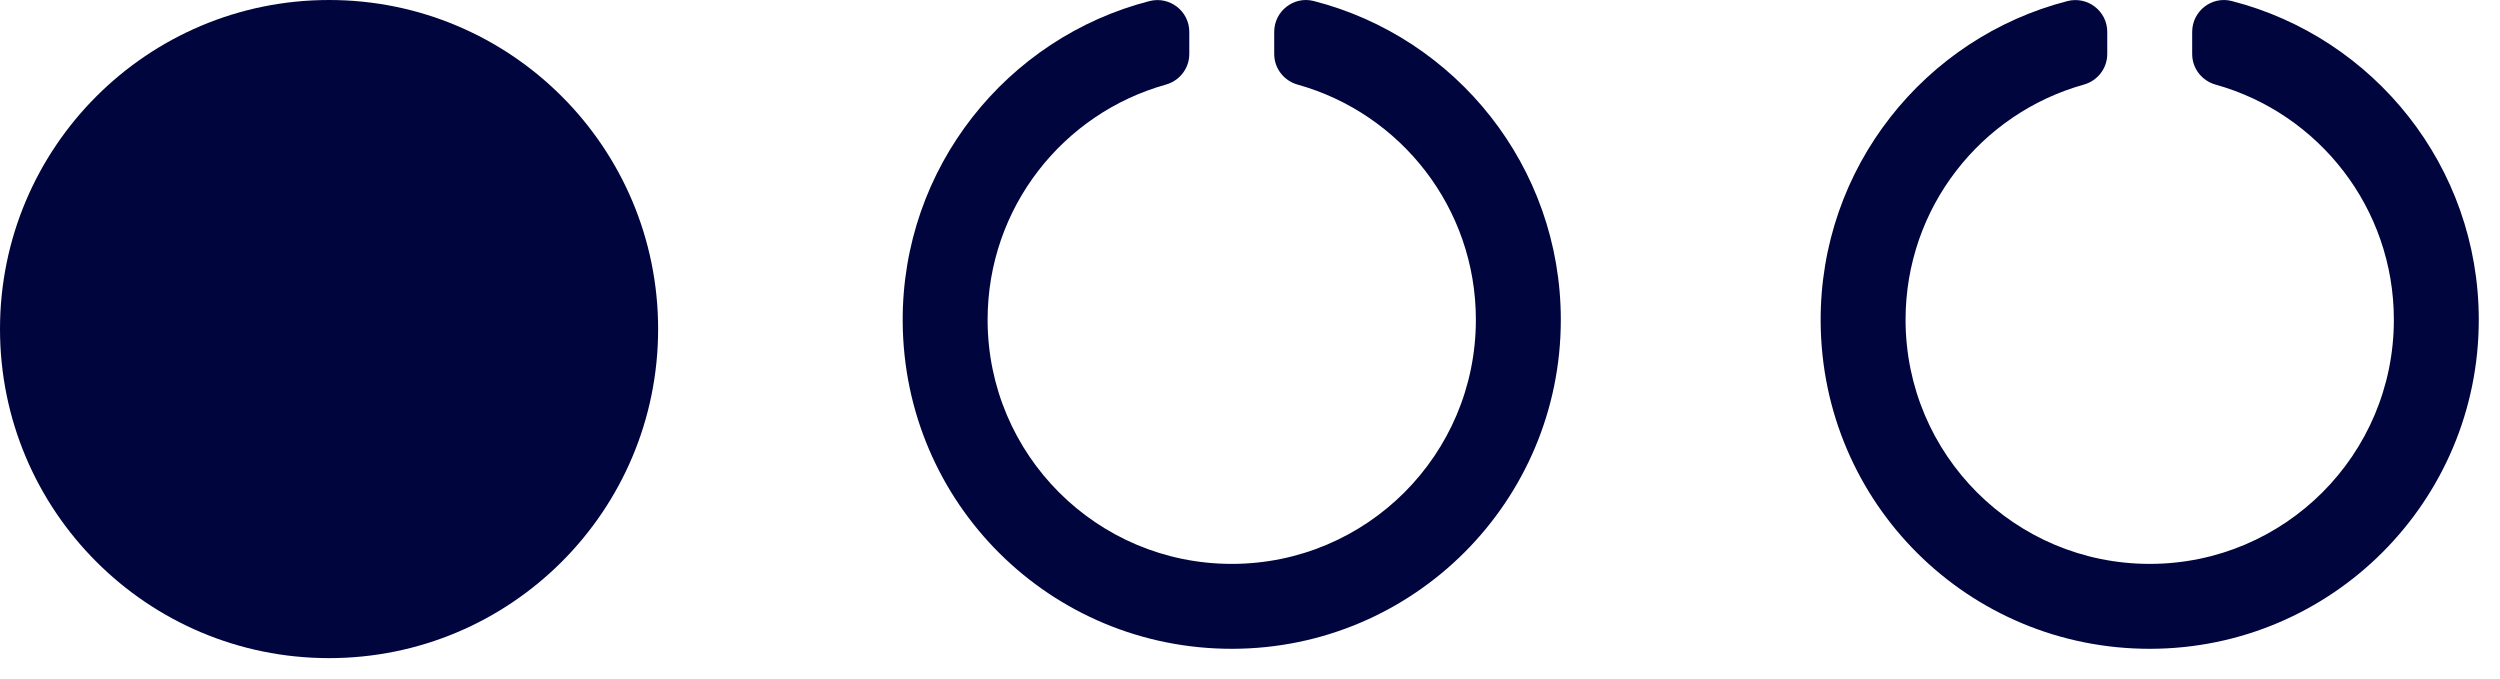 <svg width="92" height="25" viewBox="0 0 92 25" fill="none" xmlns="http://www.w3.org/2000/svg">
<path d="M12.109 0C5.42 0 0 5.42 0 12.109C0 18.799 5.42 24.219 12.109 24.219C18.799 24.219 24.219 18.799 24.219 12.109C24.219 5.42 18.799 0 12.109 0Z" fill="#00063D"/>
<path d="M46.891 1.174V1.988C46.891 2.515 47.246 2.972 47.754 3.114C51.539 4.171 54.312 7.642 54.312 11.767C54.312 16.732 50.294 20.751 45.328 20.751C40.363 20.751 36.344 16.733 36.344 11.767C36.344 7.643 39.117 4.171 42.902 3.114C43.41 2.972 43.766 2.515 43.766 1.987V1.174C43.766 0.407 43.041 -0.151 42.299 0.04C37.057 1.39 33.189 6.162 33.219 11.832C33.254 18.524 38.662 23.89 45.354 23.876C52.03 23.862 57.438 18.446 57.438 11.767C57.438 6.121 53.573 1.377 48.345 0.037C47.607 -0.152 46.891 0.412 46.891 1.174Z" fill="#00063D"/>
<path d="M80.672 1.174V1.988C80.672 2.515 81.027 2.972 81.535 3.114C85.32 4.171 88.094 7.642 88.094 11.767C88.094 16.732 84.076 20.751 79.109 20.751C74.144 20.751 70.125 16.733 70.125 11.767C70.125 7.643 72.898 4.171 76.683 3.114C77.191 2.972 77.547 2.515 77.547 1.987V1.174C77.547 0.407 76.823 -0.151 76.08 0.04C70.838 1.39 66.97 6.162 67 11.832C67.035 18.524 72.443 23.89 79.135 23.876C85.811 23.862 91.219 18.446 91.219 11.767C91.219 6.121 87.355 1.377 82.126 0.037C81.389 -0.152 80.672 0.412 80.672 1.174Z" fill="#00063D"/>
</svg>
